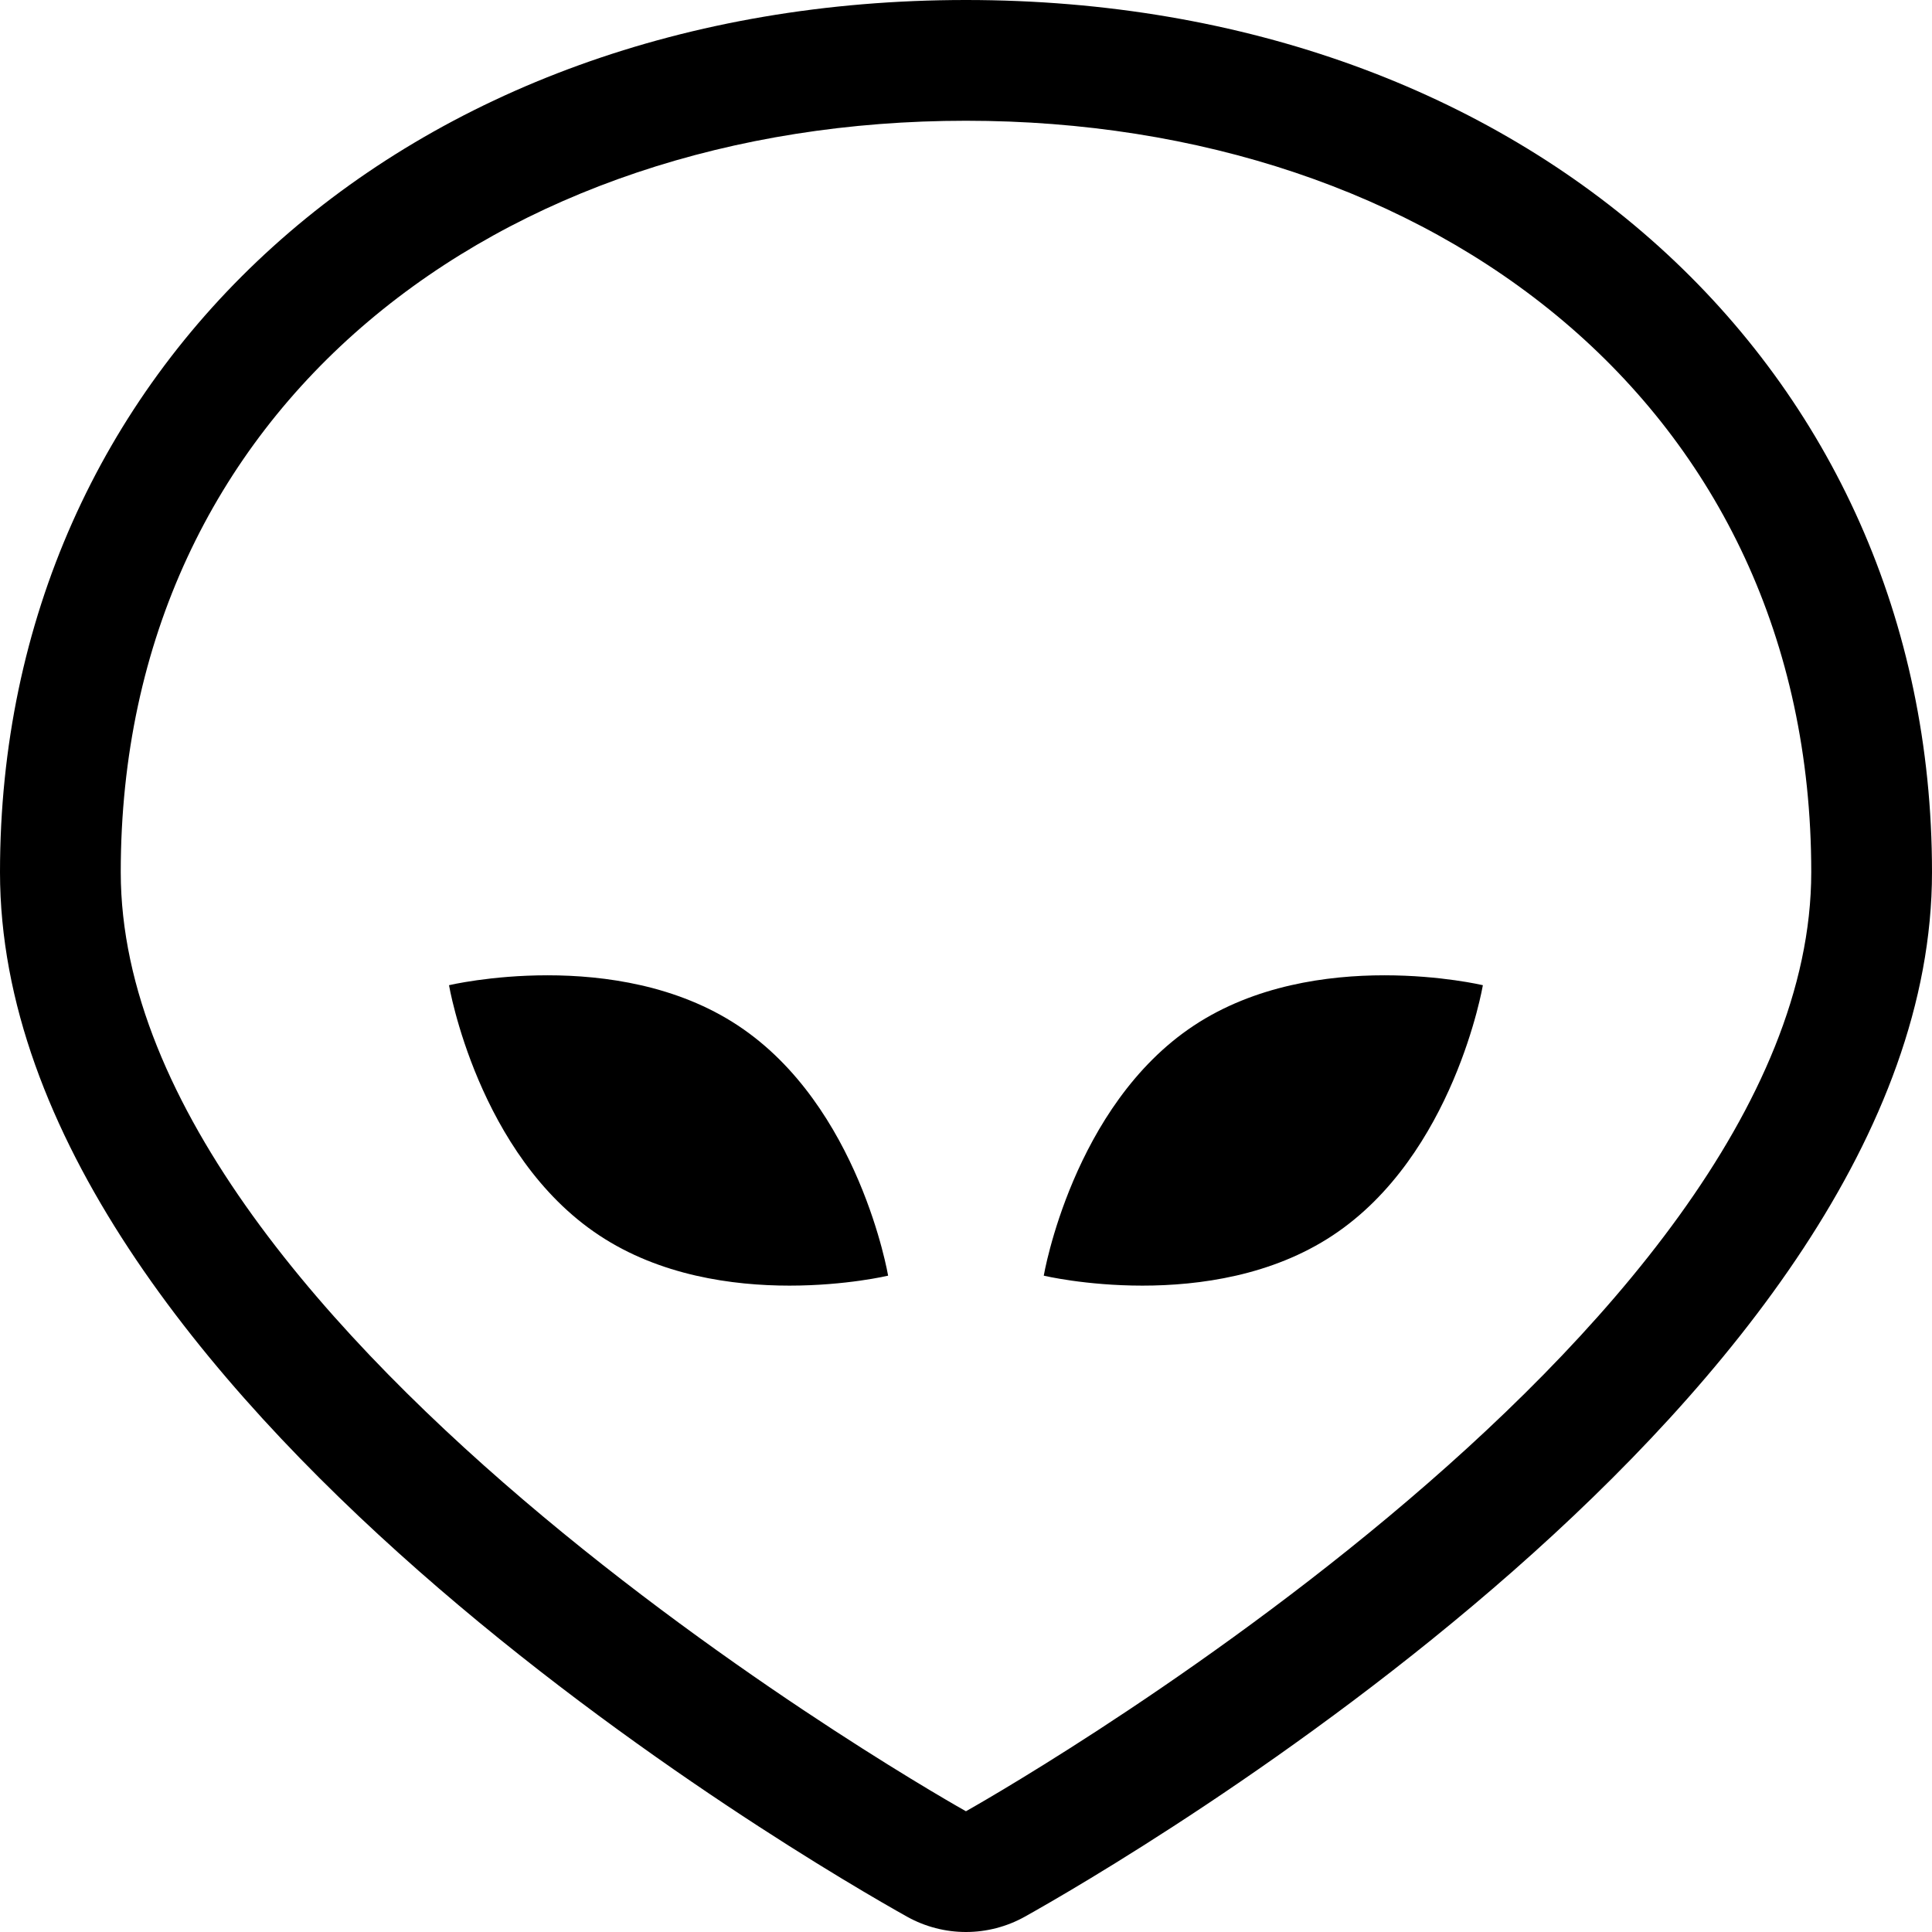<?xml version="1.0" encoding="utf-8"?>
<!-- Generator: Adobe Illustrator 17.1.0, SVG Export Plug-In . SVG Version: 6.00 Build 0)  -->
<!DOCTYPE svg PUBLIC "-//W3C//DTD SVG 1.1//EN" "http://www.w3.org/Graphics/SVG/1.1/DTD/svg11.dtd">
<svg version="1.1" id="Layer_1" xmlns="http://www.w3.org/2000/svg" xmlns:xlink="http://www.w3.org/1999/xlink" x="0px" y="0px"
	 viewBox="0 0 32 32" enable-background="new 0 0 32 32" xml:space="preserve">
<g>
	<defs>
		<rect id="SVGID_1_" width="32" height="32"/>
	</defs>
	<clipPath id="SVGID_2_">
		<use xlink:href="#SVGID_1_"  overflow="visible"/>
	</clipPath>
	<path clip-path="url(#SVGID_2_)" d="M12.223,16.986c-1.007-0.666-2.208-0.832-3.155-0.832c-0.941,0-1.631,0.164-1.631,0.164
		s0.478,2.816,2.489,4.144c1.006,0.666,2.205,0.832,3.151,0.832c0.942,0,1.633-0.165,1.633-0.165S14.234,18.314,12.223,16.986"/>
	<path clip-path="url(#SVGID_2_)" d="M19.775,16.986c-2.009,1.328-2.487,4.143-2.487,4.143s0.691,0.165,1.634,0.165
		c0.947,0,2.146-0.166,3.152-0.832c2.009-1.328,2.487-4.144,2.487-4.144s-0.689-0.164-1.631-0.164
		C21.984,16.154,20.783,16.32,19.775,16.986"/>
	<path clip-path="url(#SVGID_2_)" d="M15.999,0C6.729,0,0,6.075,0,14.445c0,8.654,13.485,16.441,15.023,17.301
		C15.326,31.915,15.663,32,15.999,32c0.336,0,0.673-0.085,0.976-0.254C18.513,30.886,32,23.099,32,14.445C32,6.075,25.27,0,15.999,0
		 M15.999,30C15.999,30,2,22.176,2,14.445C2,6.713,8.268,2,15.999,2C23.731,2,30,6.713,30,14.445C30,22.176,15.999,30,15.999,30"/>
</g>
</svg>
